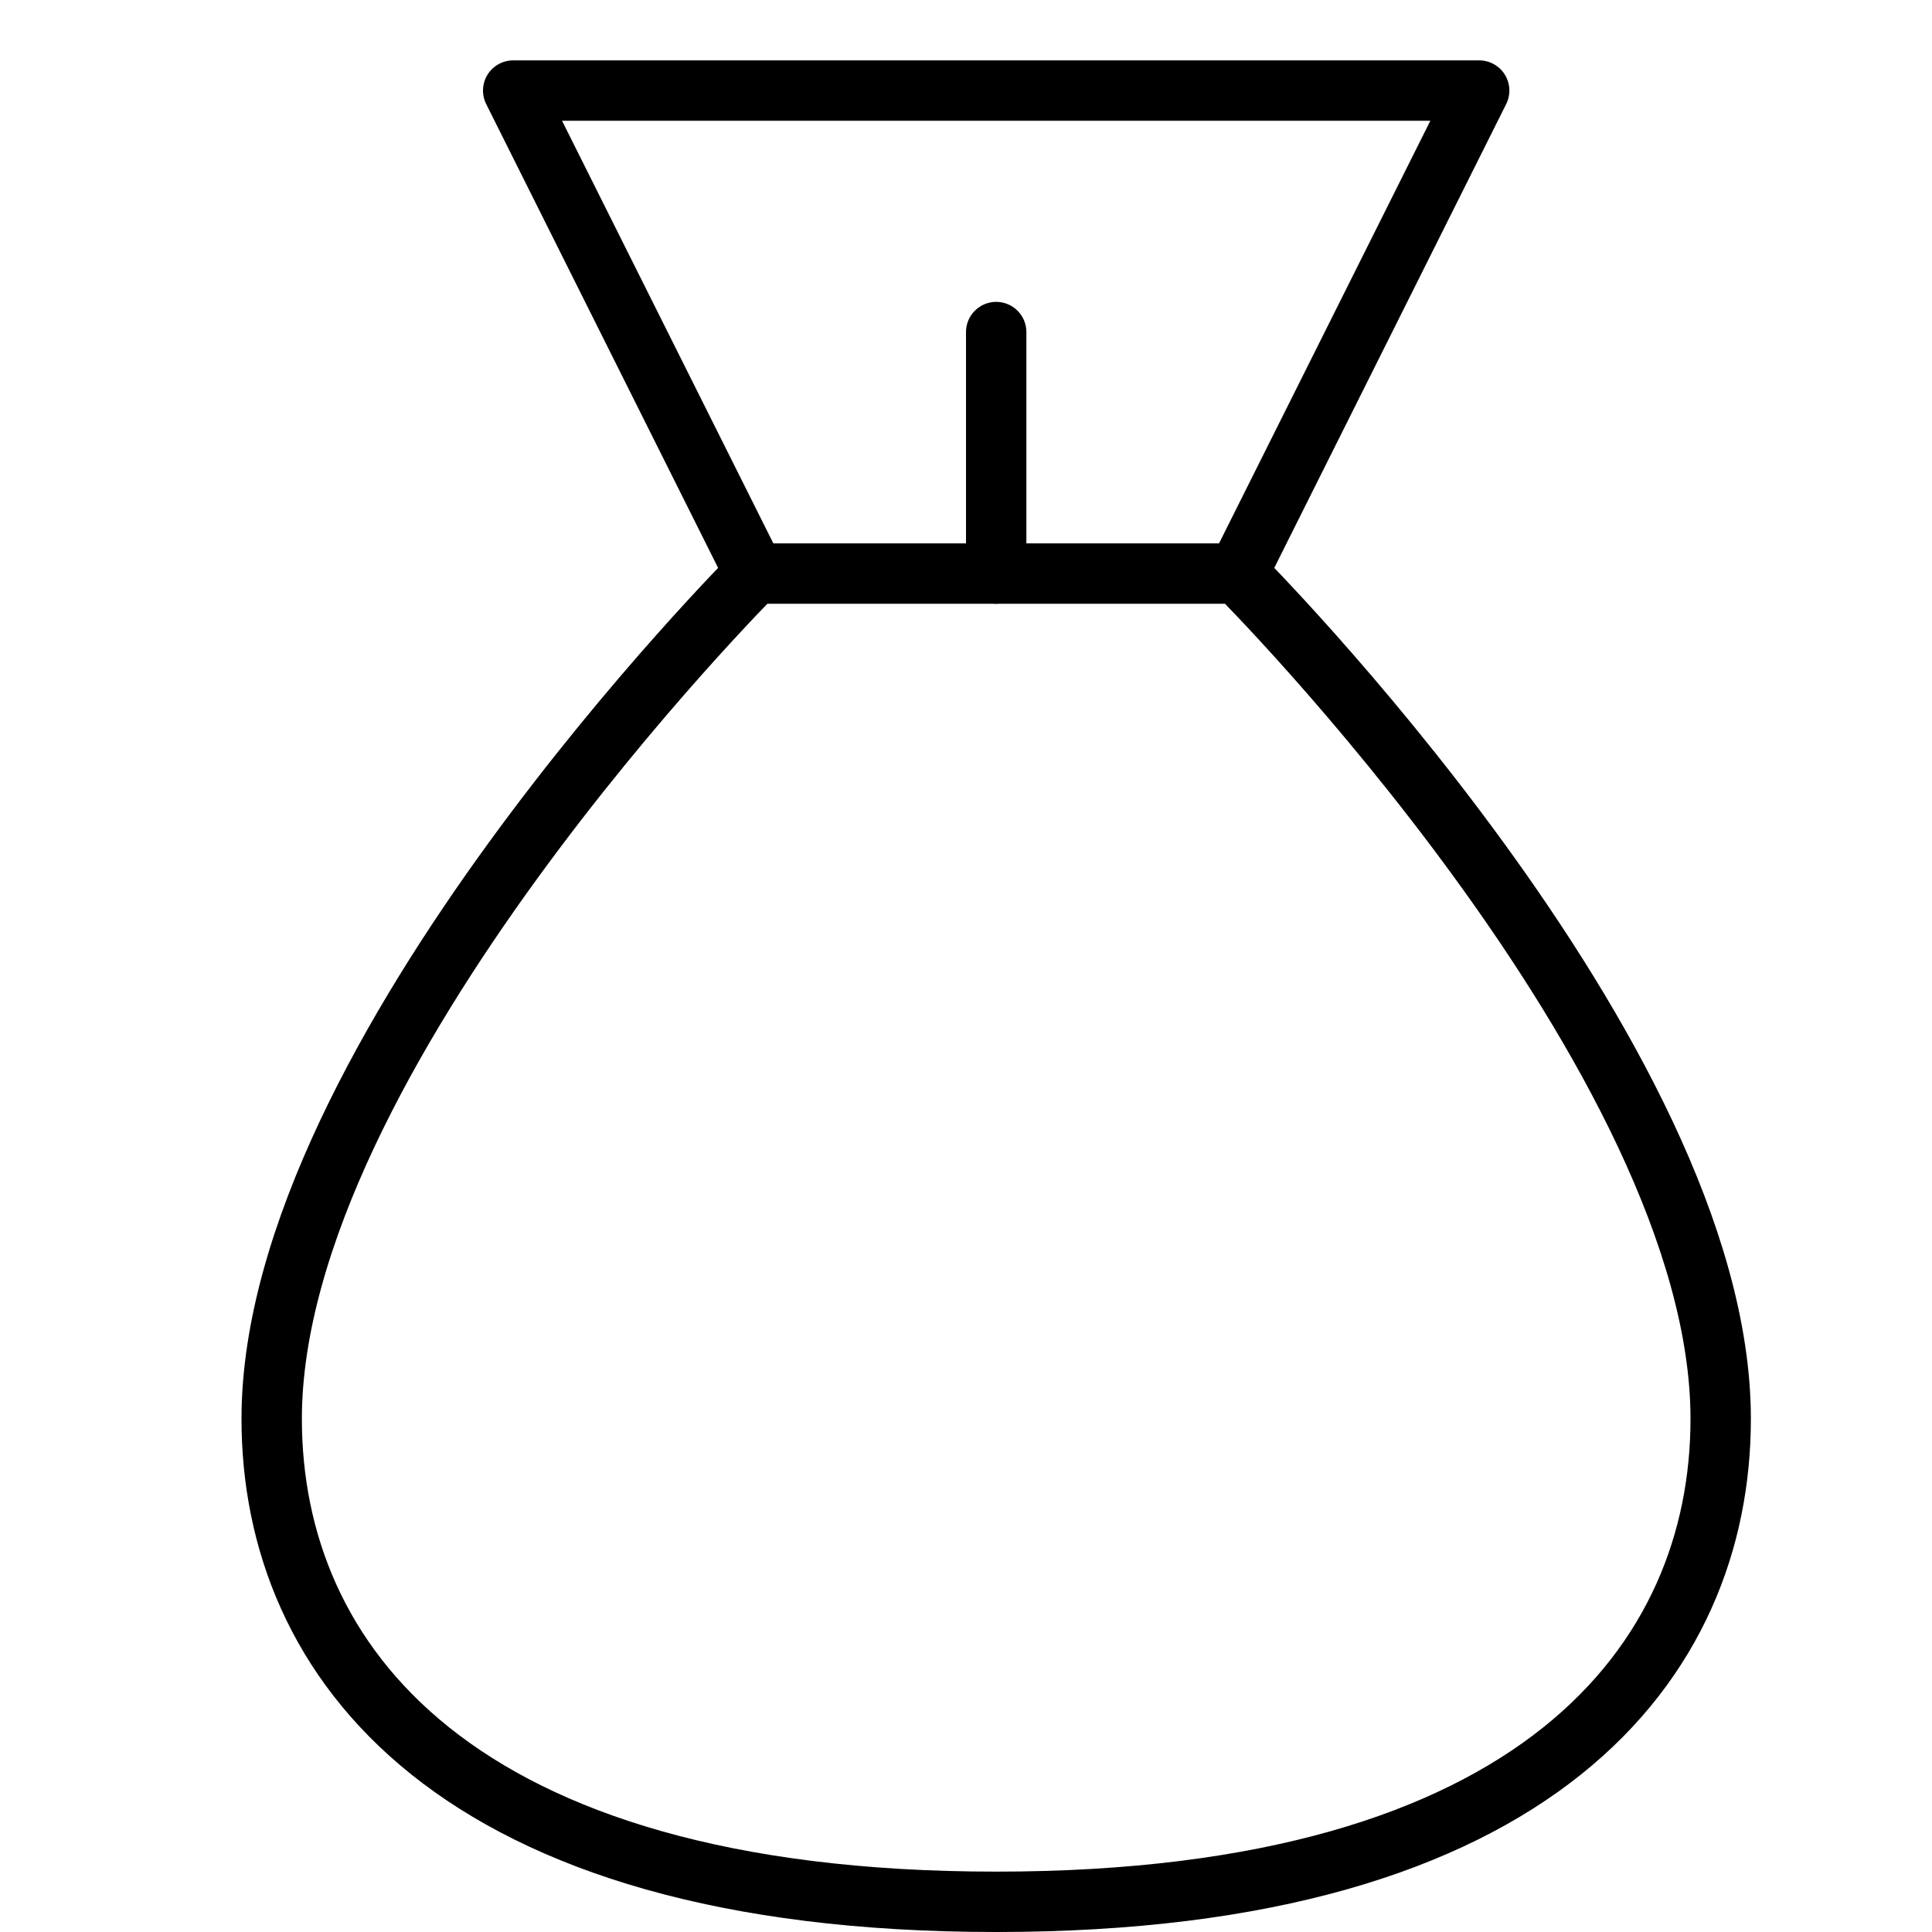 <svg xmlns="http://www.w3.org/2000/svg" viewBox="0 0 32 32"><title>money bag</title><g stroke-linecap="round" stroke-width="1" fill="none" stroke="#000000" stroke-linejoin="round" class="nc-icon-wrapper" transform="translate(0.5 0.5)"><polyline data-cap="butt" points="12 9 8 1 24 1 20 9"></polyline><line x1="16" y1="9" x2="16" y2="5"></line><path d="M20,9H12S4,17,4,23c0,4,3,8,12,8s12-4,12-8C28,17,20,9,20,9Z"></path></g></svg>